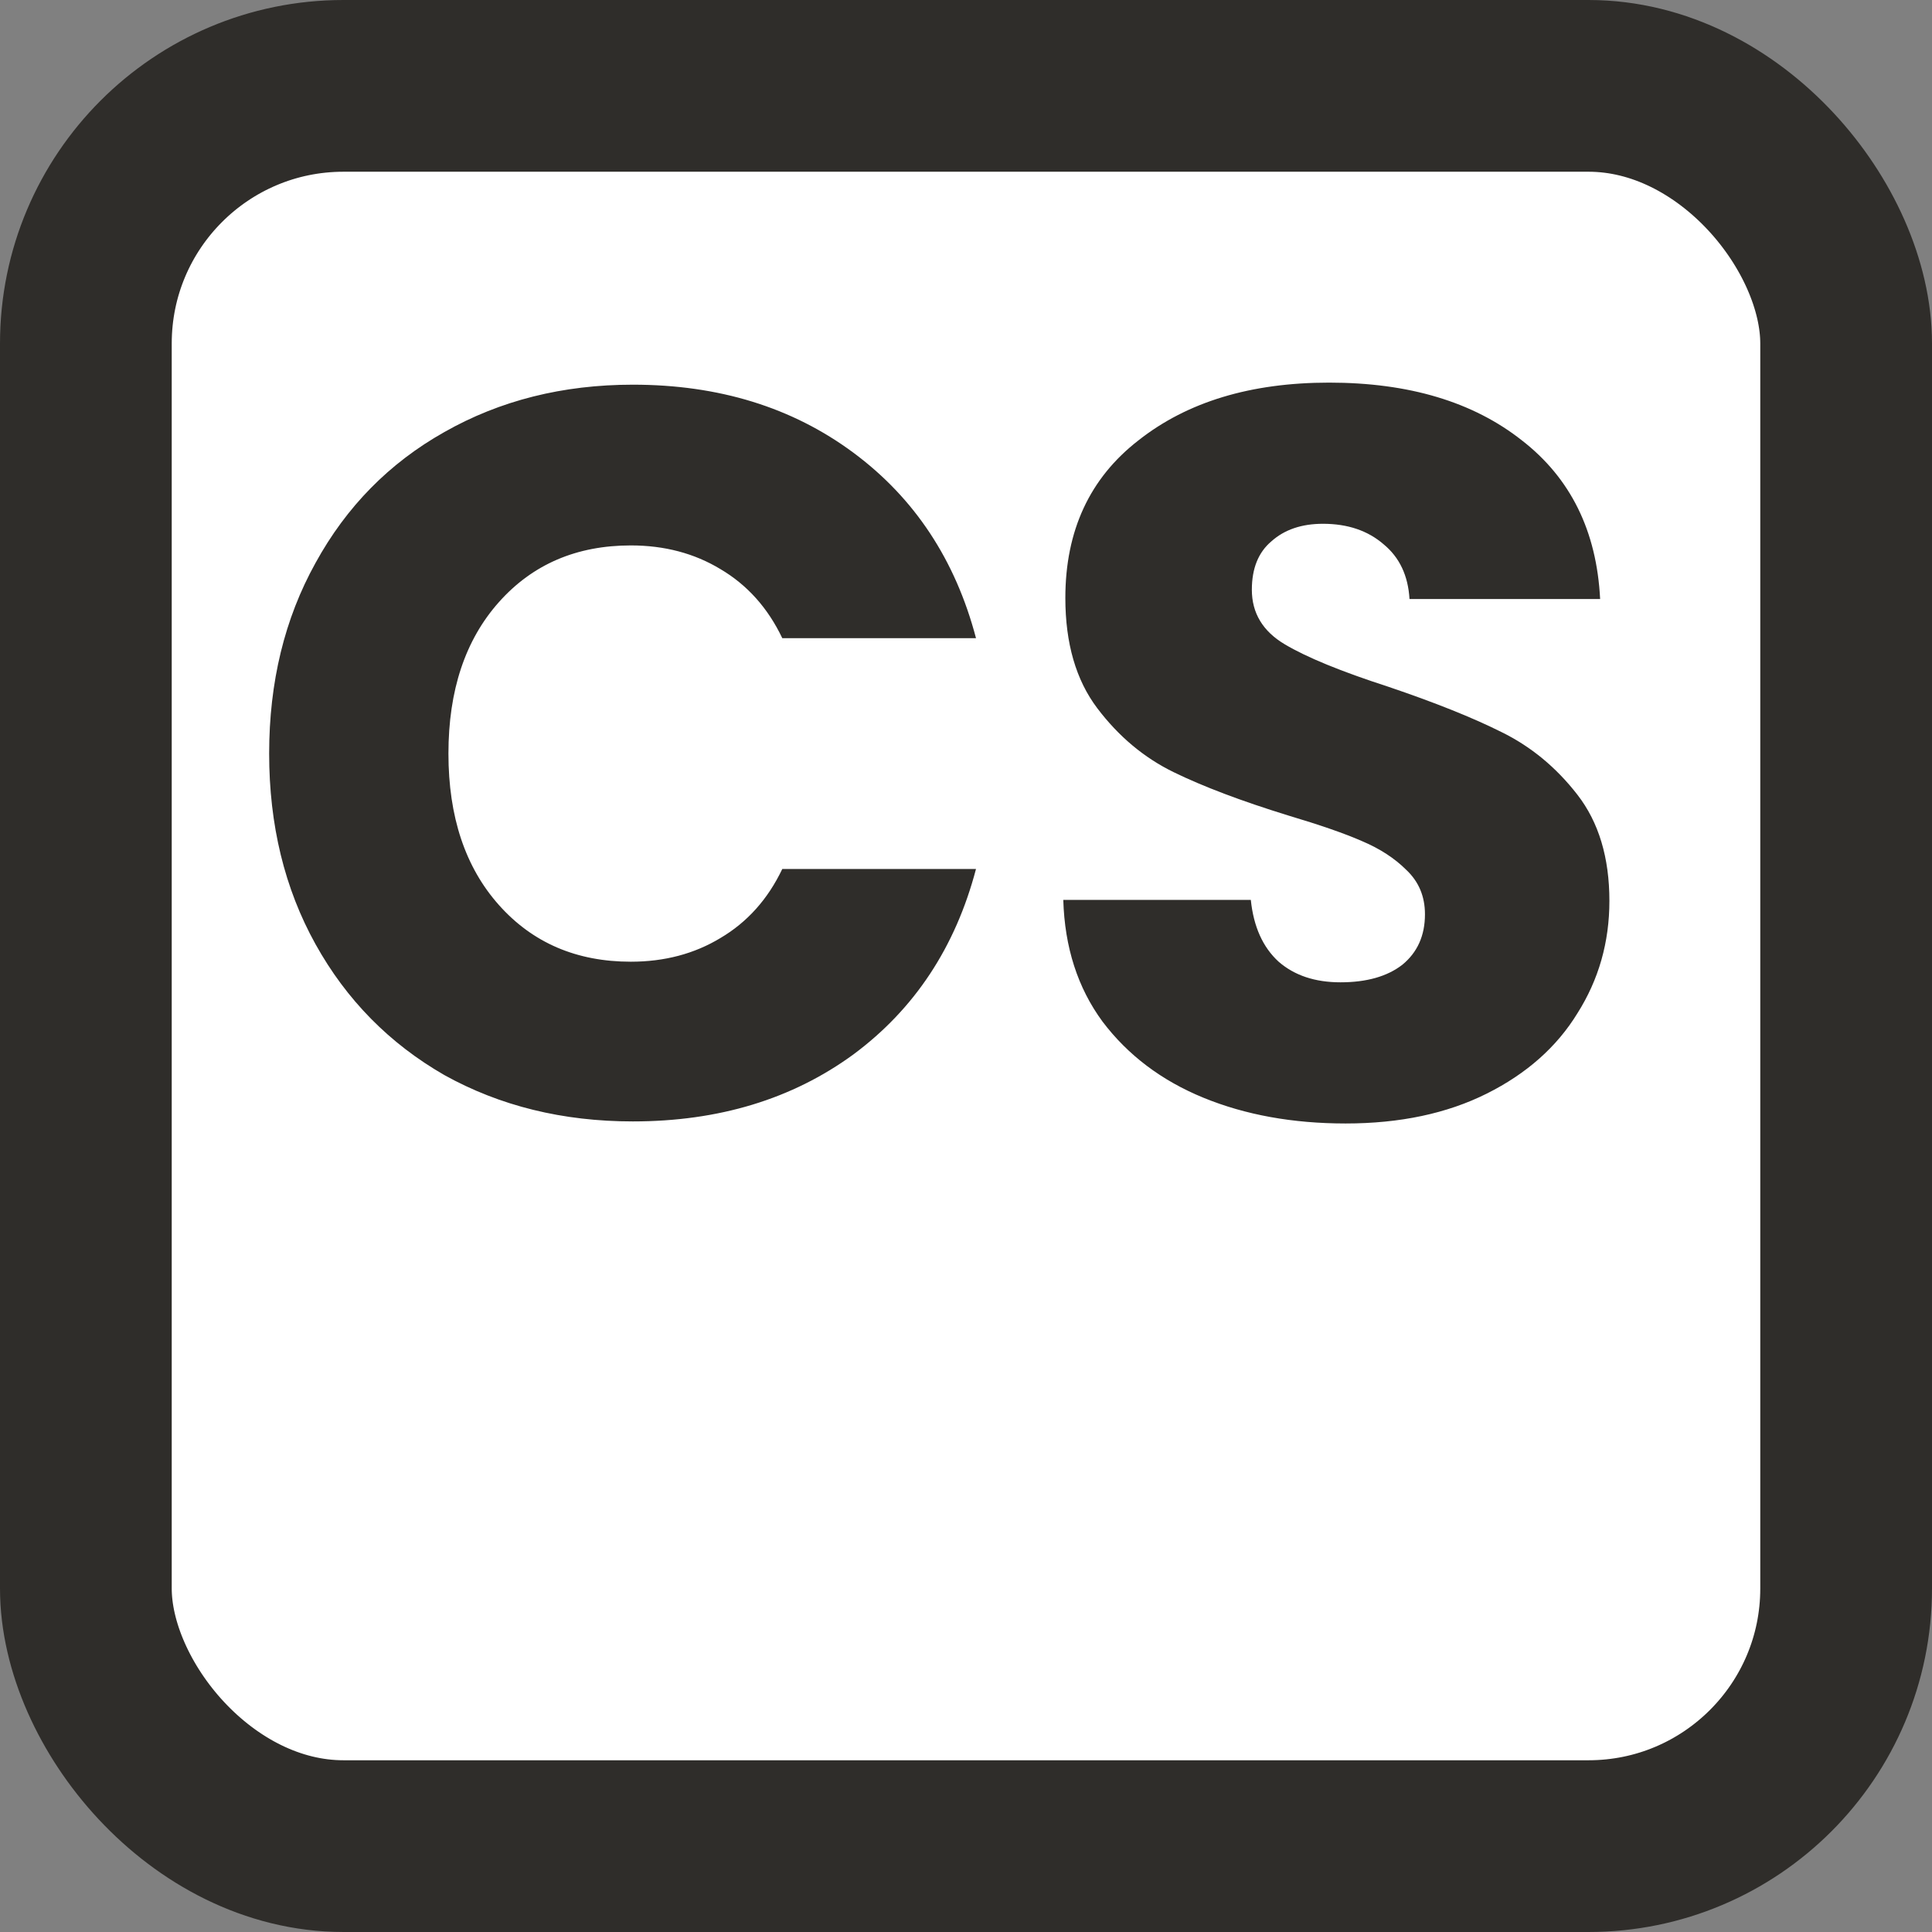 <svg width="45" height="45" viewBox="0 0 45 45" fill="none" xmlns="http://www.w3.org/2000/svg">
<rect x="0" y="0" width="45" height="45" fill="#808080" stroke="none"/>
<rect x="2" y="2" width="41" height="41" rx="6" fill="white" stroke="#2F2D2A" stroke-width="4"/>
<path d="M6.269 17.552C6.269 15.888 6.629 14.408 7.349 13.112C8.069 11.8 9.069 10.784 10.349 10.064C11.645 9.328 13.109 8.96 14.741 8.96C16.741 8.96 18.453 9.488 19.877 10.544C21.301 11.6 22.253 13.04 22.733 14.864H18.221C17.885 14.16 17.405 13.624 16.781 13.256C16.173 12.888 15.477 12.704 14.693 12.704C13.429 12.704 12.405 13.144 11.621 14.024C10.837 14.904 10.445 16.08 10.445 17.552C10.445 19.024 10.837 20.2 11.621 21.08C12.405 21.96 13.429 22.4 14.693 22.4C15.477 22.4 16.173 22.216 16.781 21.848C17.405 21.48 17.885 20.944 18.221 20.24H22.733C22.253 22.064 21.301 23.504 19.877 24.56C18.453 25.6 16.741 26.12 14.741 26.12C13.109 26.12 11.645 25.76 10.349 25.04C9.069 24.304 8.069 23.288 7.349 21.992C6.629 20.696 6.269 19.216 6.269 17.552ZM31.342 26.168C30.11 26.168 29.006 25.968 28.03 25.568C27.054 25.168 26.27 24.576 25.678 23.792C25.102 23.008 24.798 22.064 24.766 20.96H29.134C29.198 21.584 29.414 22.064 29.782 22.4C30.15 22.72 30.63 22.88 31.222 22.88C31.83 22.88 32.31 22.744 32.662 22.472C33.014 22.184 33.19 21.792 33.19 21.296C33.19 20.88 33.046 20.536 32.758 20.264C32.486 19.992 32.142 19.768 31.726 19.592C31.326 19.416 30.75 19.216 29.998 18.992C28.91 18.656 28.022 18.32 27.334 17.984C26.646 17.648 26.054 17.152 25.558 16.496C25.062 15.84 24.814 14.984 24.814 13.928C24.814 12.36 25.382 11.136 26.518 10.256C27.654 9.36 29.134 8.912 30.958 8.912C32.814 8.912 34.31 9.36 35.446 10.256C36.582 11.136 37.19 12.368 37.27 13.952H32.83C32.798 13.408 32.598 12.984 32.23 12.68C31.862 12.36 31.39 12.2 30.814 12.2C30.318 12.2 29.918 12.336 29.614 12.608C29.31 12.864 29.158 13.24 29.158 13.736C29.158 14.28 29.414 14.704 29.926 15.008C30.438 15.312 31.238 15.64 32.326 15.992C33.414 16.36 34.294 16.712 34.966 17.048C35.654 17.384 36.246 17.872 36.742 18.512C37.238 19.152 37.486 19.976 37.486 20.984C37.486 21.944 37.238 22.816 36.742 23.6C36.262 24.384 35.558 25.008 34.63 25.472C33.702 25.936 32.606 26.168 31.342 26.168Z" fill="#2F2D2A"/>
</svg>
